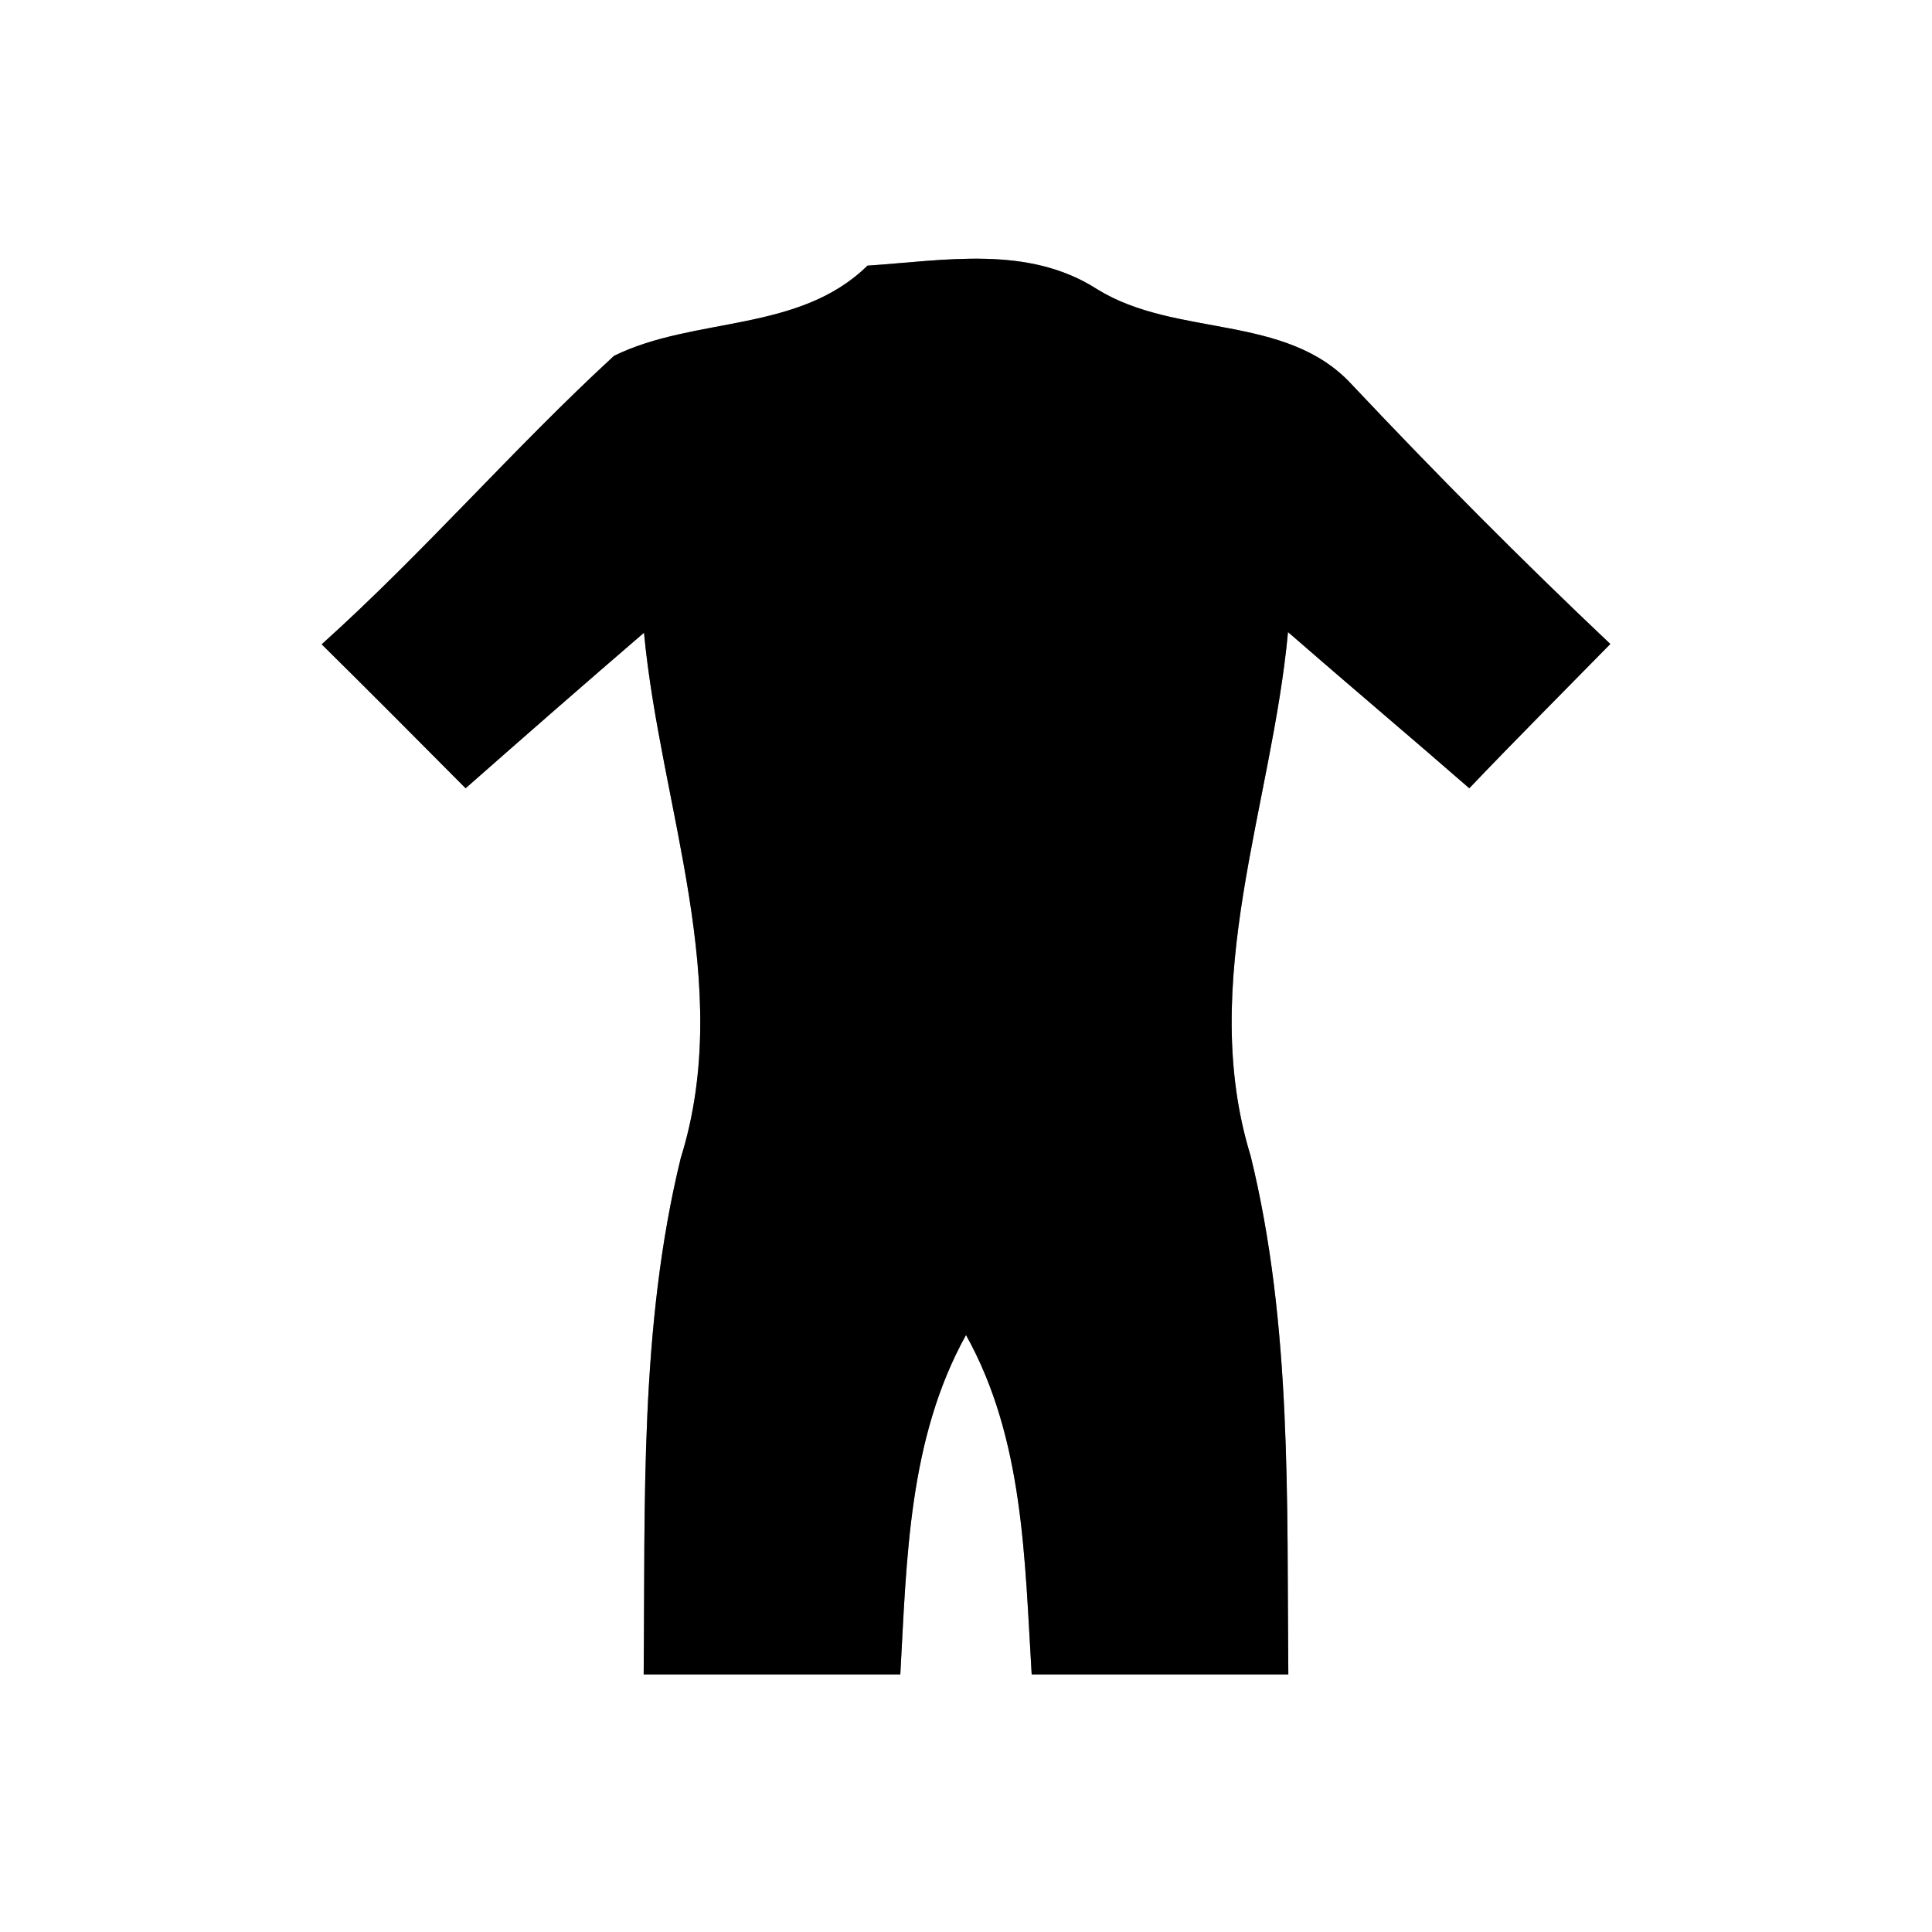<?xml version="1.0" encoding="UTF-8" ?>
<!DOCTYPE svg PUBLIC "-//W3C//DTD SVG 1.1//EN" "http://www.w3.org/Graphics/SVG/1.1/DTD/svg11.dtd">
<svg width="60pt" height="60pt" viewBox="0 0 60 60" version="1.1" xmlns="http://www.w3.org/2000/svg">
<rect x="0" y="0" width="60" height="60" fill="#808080" stroke="none"/>
<g id="#ffffffff">
<path fill="#ffffff" opacity="1.00" d=" M 0.00 0.00 L 60.00 0.00 L 60.00 60.00 L 0.00 60.00 L 0.00 0.00 M 19.07 11.05 C 15.95 13.92 13.16 17.16 9.99 20.01 C 11.49 21.49 12.98 22.99 14.46 24.48 C 16.30 22.86 18.14 21.25 20.00 19.65 C 20.51 25.06 22.83 30.56 21.14 35.97 C 19.86 41.21 20.04 46.65 19.99 52.00 C 22.65 52.00 25.30 52.00 27.96 52.00 C 28.16 48.41 28.21 44.69 30.00 41.46 C 31.80 44.69 31.82 48.42 32.04 52.00 C 34.70 52.00 37.35 52.00 40.01 52.00 C 39.96 46.62 40.13 41.16 38.84 35.90 C 37.18 30.50 39.50 25.03 40.00 19.63 C 41.87 21.26 43.76 22.85 45.63 24.48 C 47.07 22.97 48.55 21.49 50.01 20.00 C 47.25 17.39 44.58 14.70 41.98 11.94 C 39.94 9.72 36.52 10.50 34.07 8.98 C 31.92 7.60 29.34 8.09 26.94 8.25 C 24.81 10.34 21.58 9.82 19.07 11.05 Z" />
</g>
<g id="#000000ff">
<path fill="#000000" opacity="1.00" d=" M 19.07 11.05 C 21.58 9.82 24.81 10.34 26.94 8.25 C 29.34 8.09 31.92 7.60 34.07 8.98 C 36.52 10.50 39.94 9.72 41.98 11.94 C 44.58 14.70 47.25 17.39 50.01 20.00 C 48.55 21.49 47.07 22.97 45.63 24.48 C 43.76 22.85 41.87 21.26 40.00 19.63 C 39.50 25.03 37.18 30.50 38.84 35.90 C 40.13 41.16 39.96 46.62 40.01 52.00 C 37.35 52.00 34.70 52.00 32.04 52.00 C 31.82 48.42 31.80 44.69 30.00 41.46 C 28.21 44.69 28.16 48.41 27.96 52.00 C 25.30 52.00 22.65 52.00 19.99 52.00 C 20.04 46.65 19.86 41.21 21.14 35.97 C 22.83 30.56 20.51 25.06 20.00 19.65 C 18.14 21.25 16.30 22.86 14.46 24.48 C 12.98 22.99 11.49 21.49 9.99 20.01 C 13.16 17.16 15.95 13.92 19.07 11.05 Z" />
</g>
</svg>
